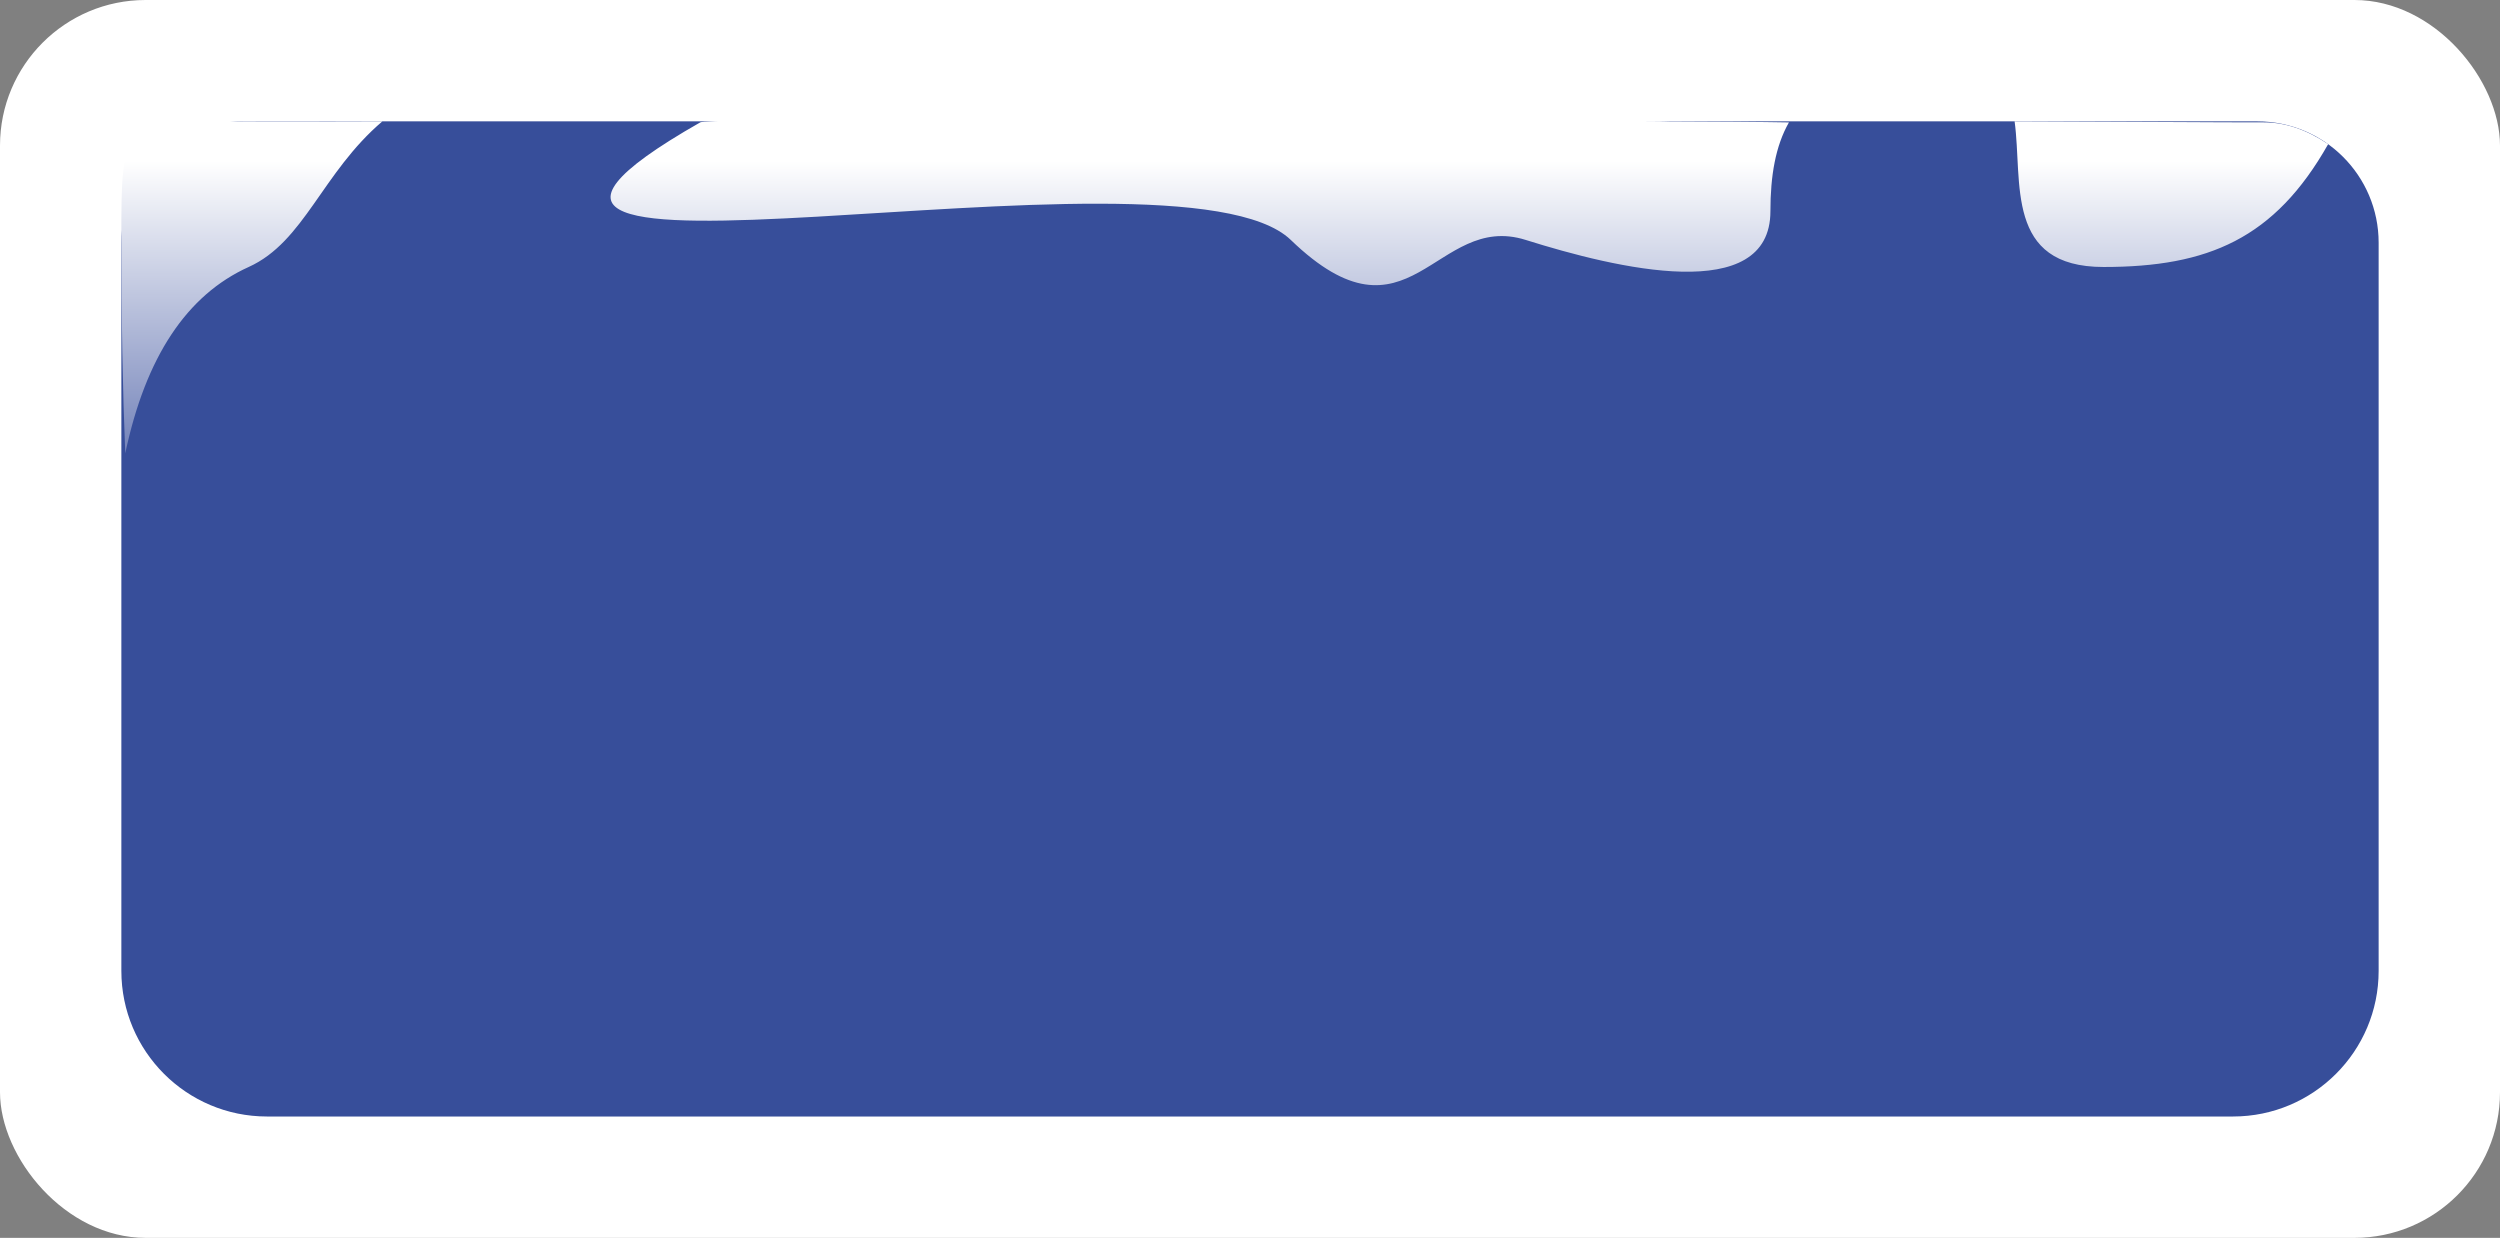 <?xml version="1.0" encoding="UTF-8"?>
<svg width="206px" height="102px" viewBox="0 0 206 102" version="1.1" xmlns="http://www.w3.org/2000/svg" xmlns:xlink="http://www.w3.org/1999/xlink">
    <rect x="0" y="0" width="206" height="102" fill="#808080" stroke="none"/>
    <!-- Generator: Sketch 61.2 (89653) - https://sketch.com -->
    <title>gino loader</title>
    <desc>Created with Sketch.</desc>
    <defs>
        <path d="M10,0 L176,0 C181.523,-1.01453063e-15 186,4.477 186,10 L186,70 C186,76.627 180.627,82 174,82 L12,82 C5.373,82 8.11624501e-16,76.627 0,70 L0,10 C-6.76353751e-16,4.477 4.477,1.01453063e-15 10,0 Z" id="path-1"></path>
        <linearGradient x1="50%" y1="13.597%" x2="50%" y2="137.883%" id="linearGradient-3">
            <stop stop-color="#FFFFFF" offset="0%"></stop>
            <stop stop-color="#374D9B" offset="100%"></stop>
        </linearGradient>
    </defs>
    <g id="V3-最新稿件" stroke="none" stroke-width="1" fill="none" fill-rule="evenodd">
        <g id="HOME-v3.1" transform="translate(-1102, -2282)">
            <g id="artchiture" transform="translate(507, 2281)">
                <g id="gino-loader" transform="translate(595, 1)">
                    <rect id="loader-bg" fill="#FFFFFF" x="0" y="0" width="206" height="102" rx="12"></rect>
                    <g id="Mask" transform="translate(10, 10)">
                        <mask id="mask-2" fill="white">
                            <use xlink:href="#path-1"></use>
                        </mask>
                        <use fill="#374E9A" xlink:href="#path-1"></use>
                    </g>
                    <path d="M136.528,9.996 C148.193,9.996 58.781,9.467 57.702,10.083 C27.973,27.025 96.896,10.637 106.359,19.769 C116.166,29.232 118.242,17.418 125.714,19.769 C133.185,22.119 145.883,25.189 145.883,17.399 C145.883,14.496 146.297,12.034 147.407,10.087 C143.117,9.996 129.575,9.996 136.528,9.996 Z M166.004,10 C166.682,15 165.174,22 173.335,22 C181.942,22 187.432,19.673 191.842,11.876 C190.065,10.683 188.305,10.085 186.562,10.083 C182.405,10.087 177.187,10.032 166.004,10 Z M20.49,10 C9.938,10 9.999,10 9.999,19.769 C9.999,26.281 10.106,32.145 10.321,37.36 C11.995,29.425 15.385,24.305 20.49,22 C25.08,19.928 26.536,14.229 31.512,9.996 C26.373,10.021 29.032,10 20.49,10 Z" id="形状" fill="url(#linearGradient-3)"></path>
                </g>
            </g>
        </g>
    </g>
</svg>